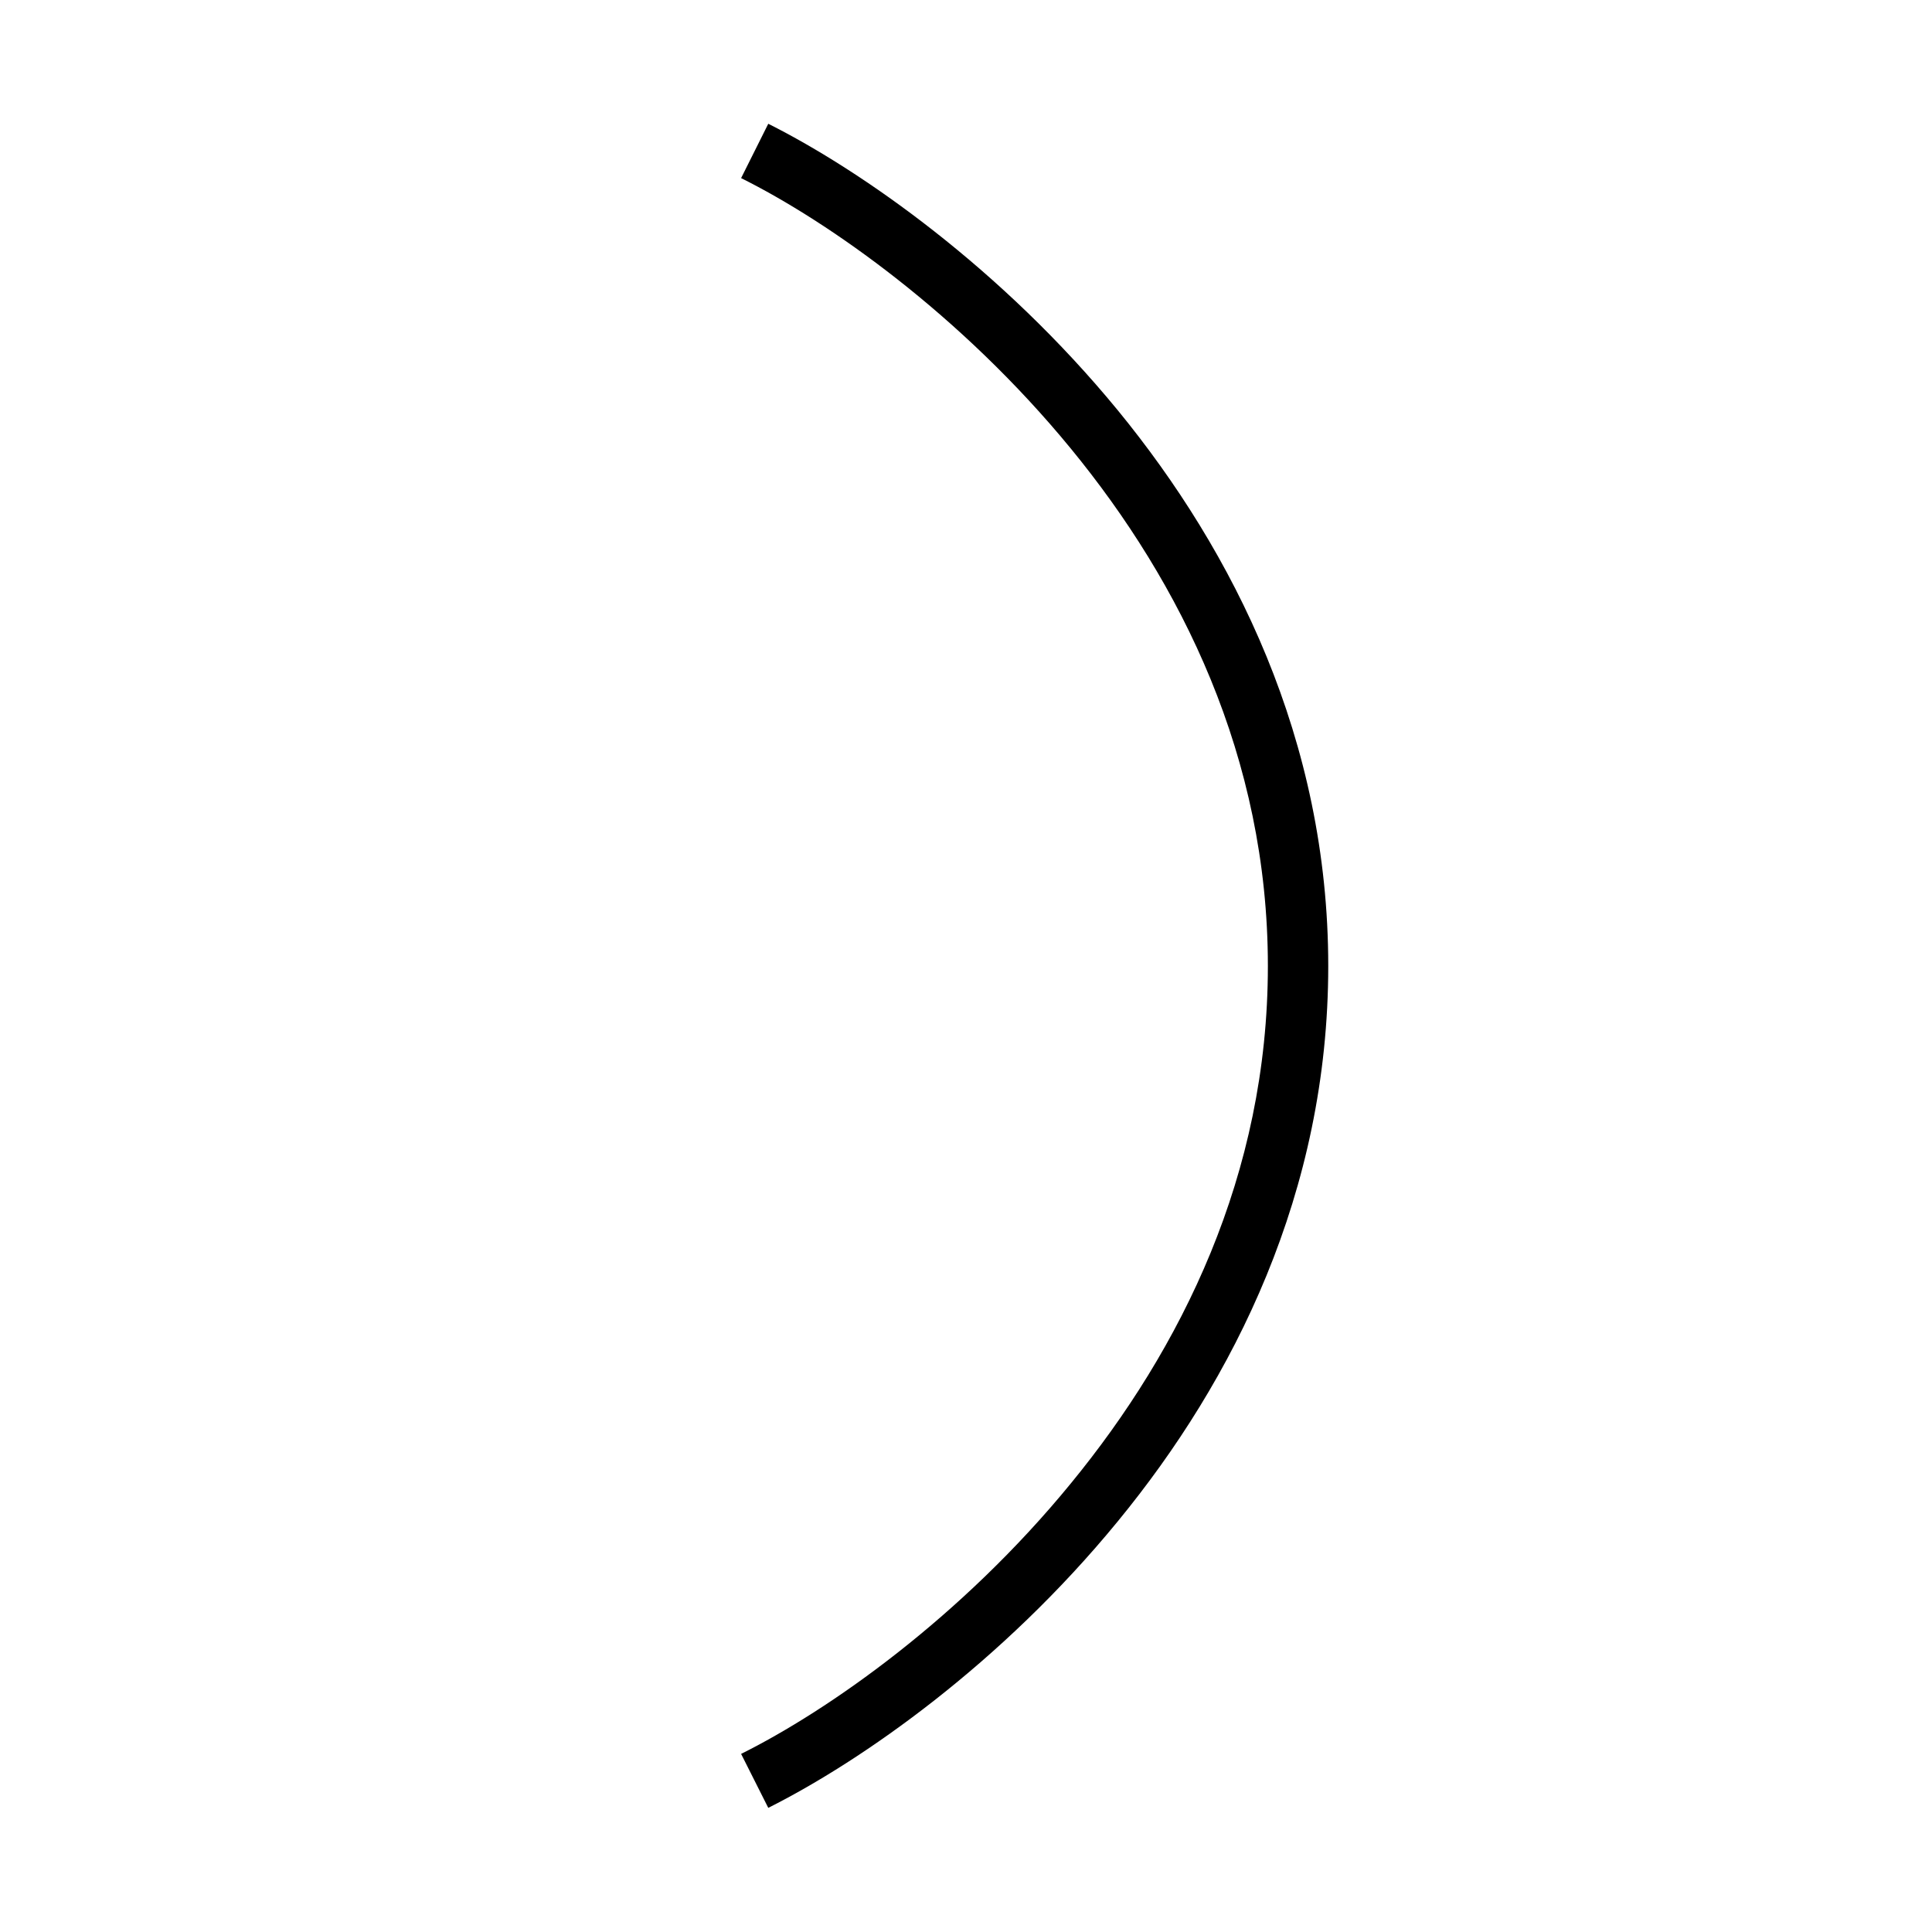 <svg xmlns="http://www.w3.org/2000/svg" width="24" height="24" viewBox="0 0 192 512">
    <path d="M136.2 108.7C105.4 71.2 68.5 45.3 43.6 32.8L36.4 47.2c23.1 11.5 58.2 36.1 87.4 71.7C153 154.5 176 200.7 176 256s-23 101.5-52.2 137.1c-29.2 35.7-64.3 60.2-87.4 71.7l7.2 14.3c24.9-12.5 61.8-38.3 92.6-75.9C167 365.7 192 315.9 192 256s-25-109.7-55.8-147.3z"/>
</svg>